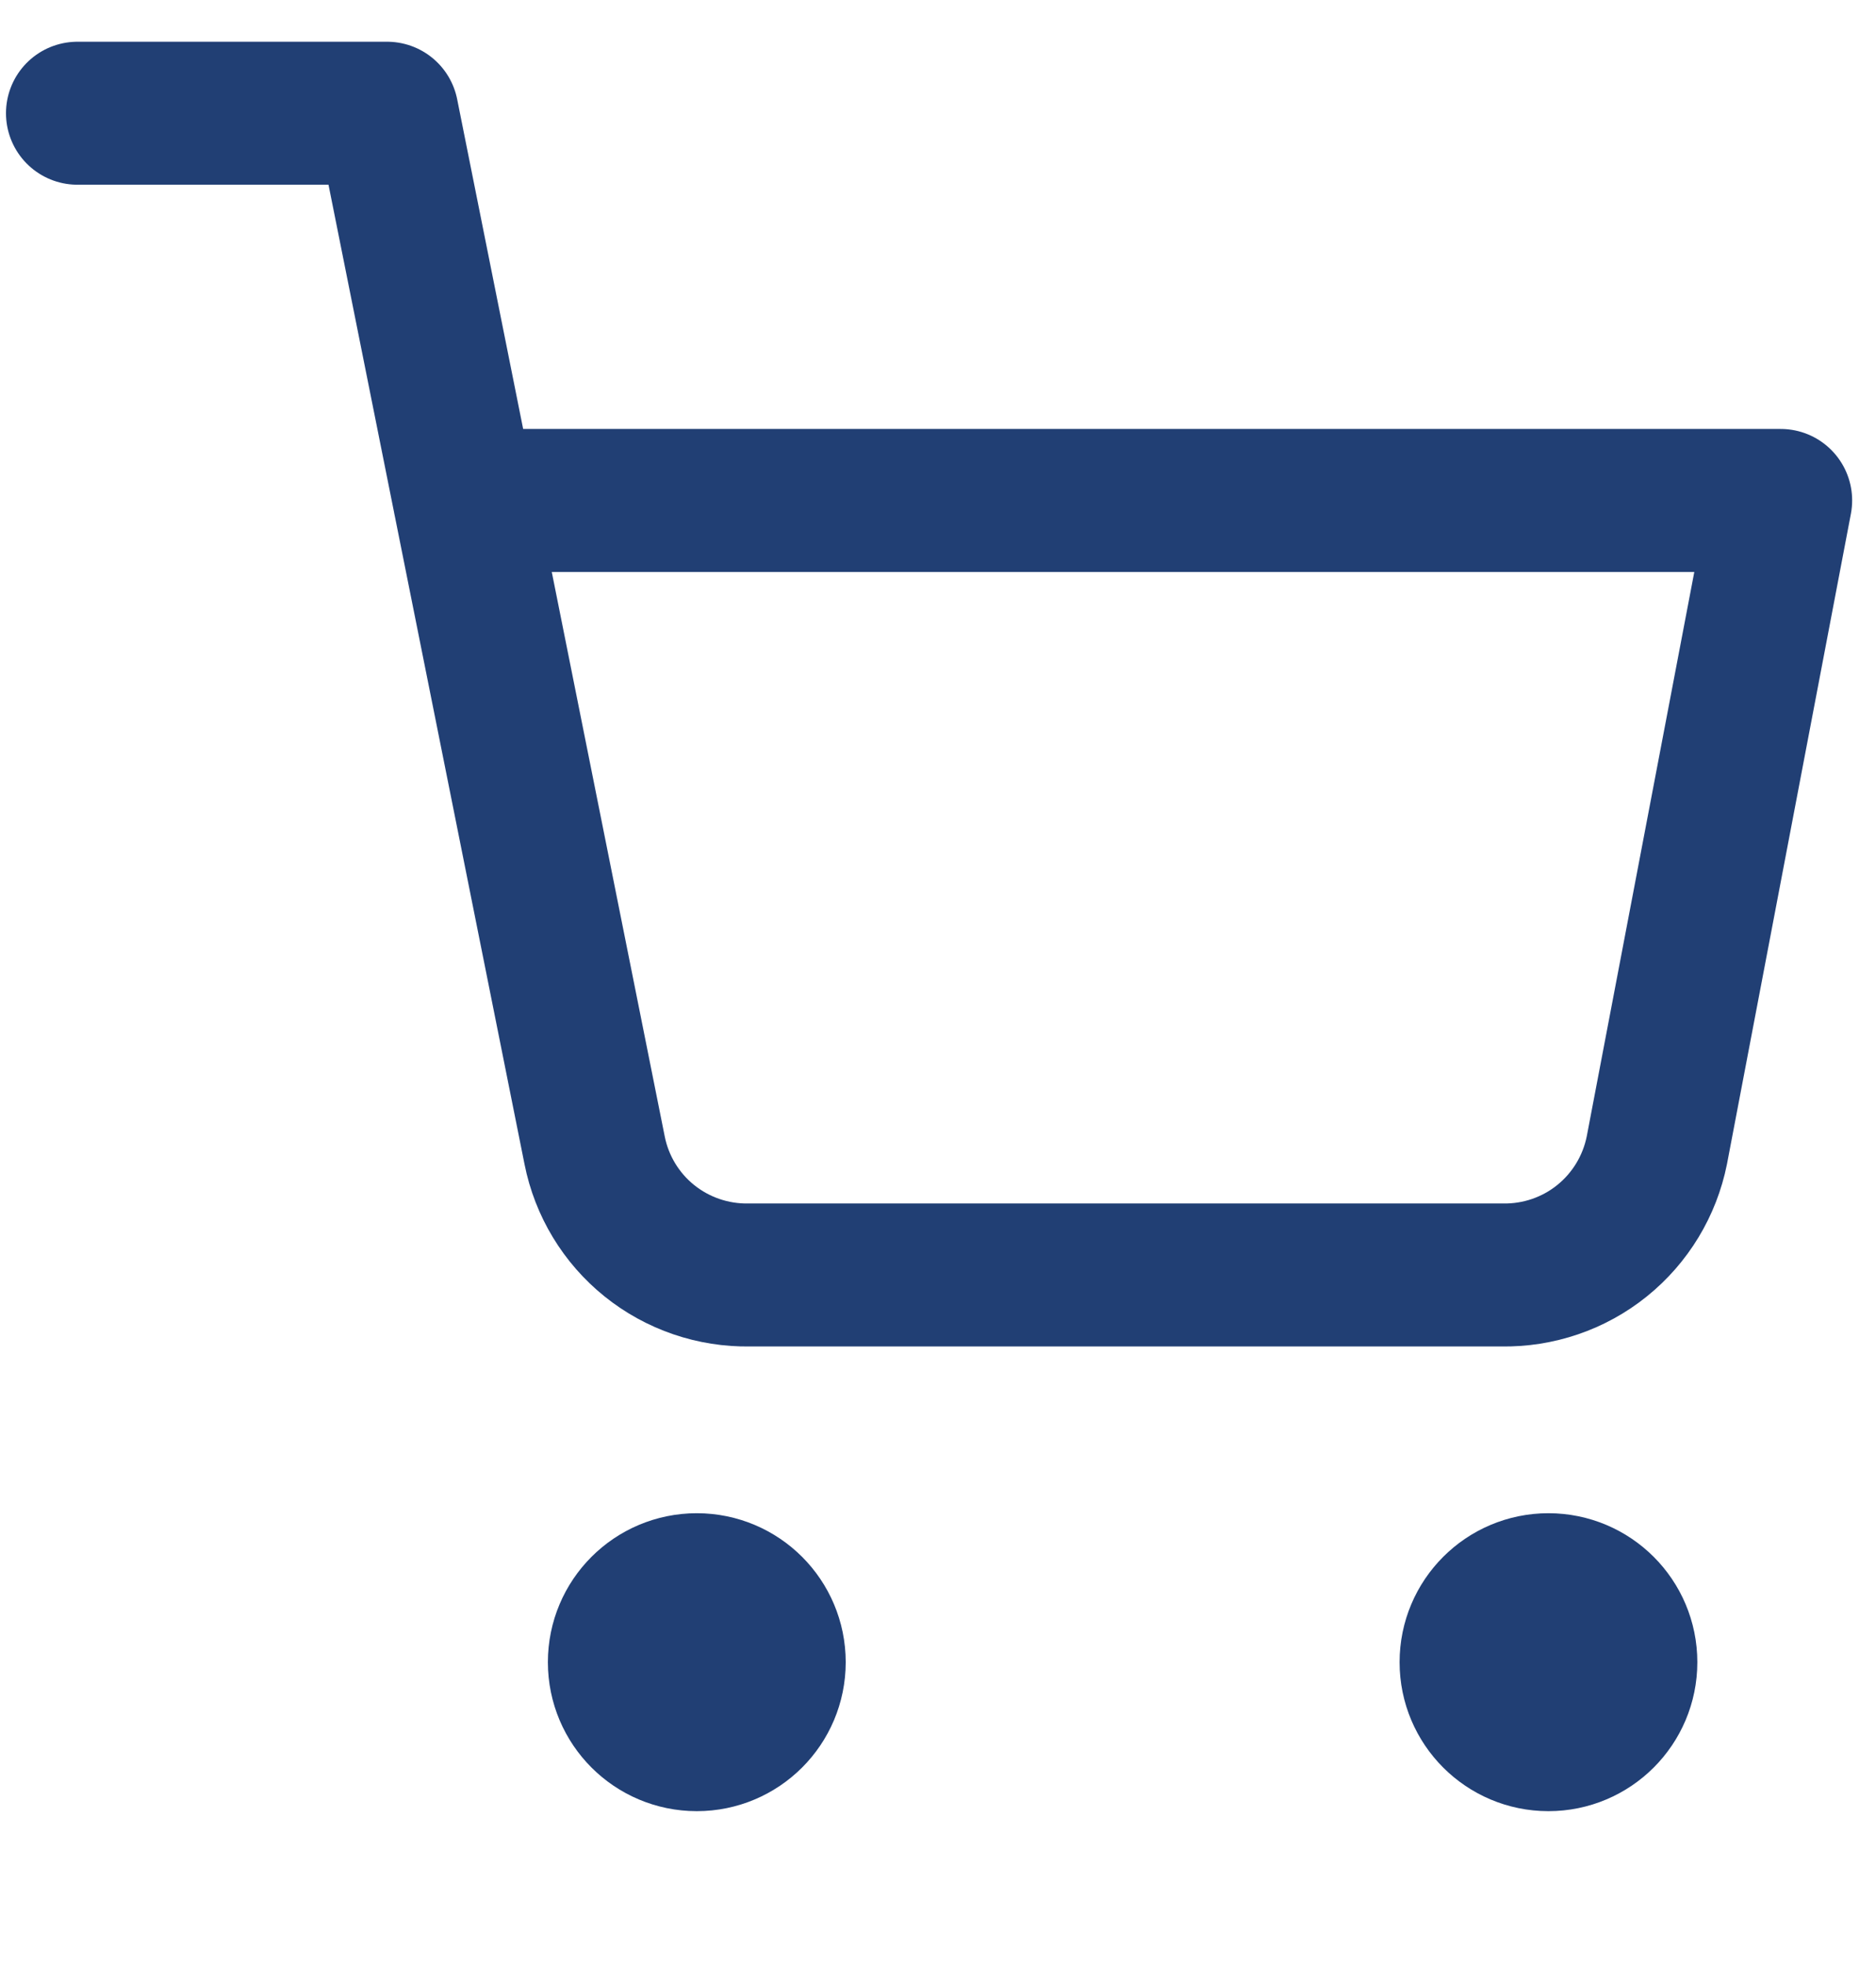 <svg width="21" height="22" viewBox="0 0 21 22" fill="none" xmlns="http://www.w3.org/2000/svg">
<g clip-path="url(#clip0_6_2786)">
<path d="M7.8 19.467C8.279 19.467 8.667 19.079 8.667 18.6C8.667 18.121 8.279 17.733 7.8 17.733C7.321 17.733 6.933 18.121 6.933 18.6C6.933 19.079 7.321 19.467 7.8 19.467Z" fill="#213F74" stroke="#213F74" stroke-width="1.6" stroke-linecap="round" stroke-linejoin="round"/>
<path d="M17.333 19.467C17.812 19.467 18.2 19.079 18.2 18.6C18.2 18.121 17.812 17.733 17.333 17.733C16.855 17.733 16.467 18.121 16.467 18.6C16.467 19.079 16.855 19.467 17.333 19.467Z" fill="#213F74" stroke="#213F74" stroke-width="1.6" stroke-linecap="round" stroke-linejoin="round"/>
<path d="M0.867 1.267H4.333L6.656 12.871C6.735 13.27 6.952 13.629 7.269 13.884C7.586 14.139 7.983 14.274 8.389 14.267H16.813C17.22 14.274 17.617 14.139 17.933 13.884C18.25 13.629 18.467 13.27 18.547 12.871L19.933 5.6H5.2" stroke="#213F74" stroke-width="1.6" stroke-linecap="round" stroke-linejoin="round"/>
</g>
<defs>
<clipPath id="clip0_6_2786">
<rect width="20.8" height="20.8" fill="white" transform="translate(0 0.4)"/>
</clipPath>
</defs>
</svg>
